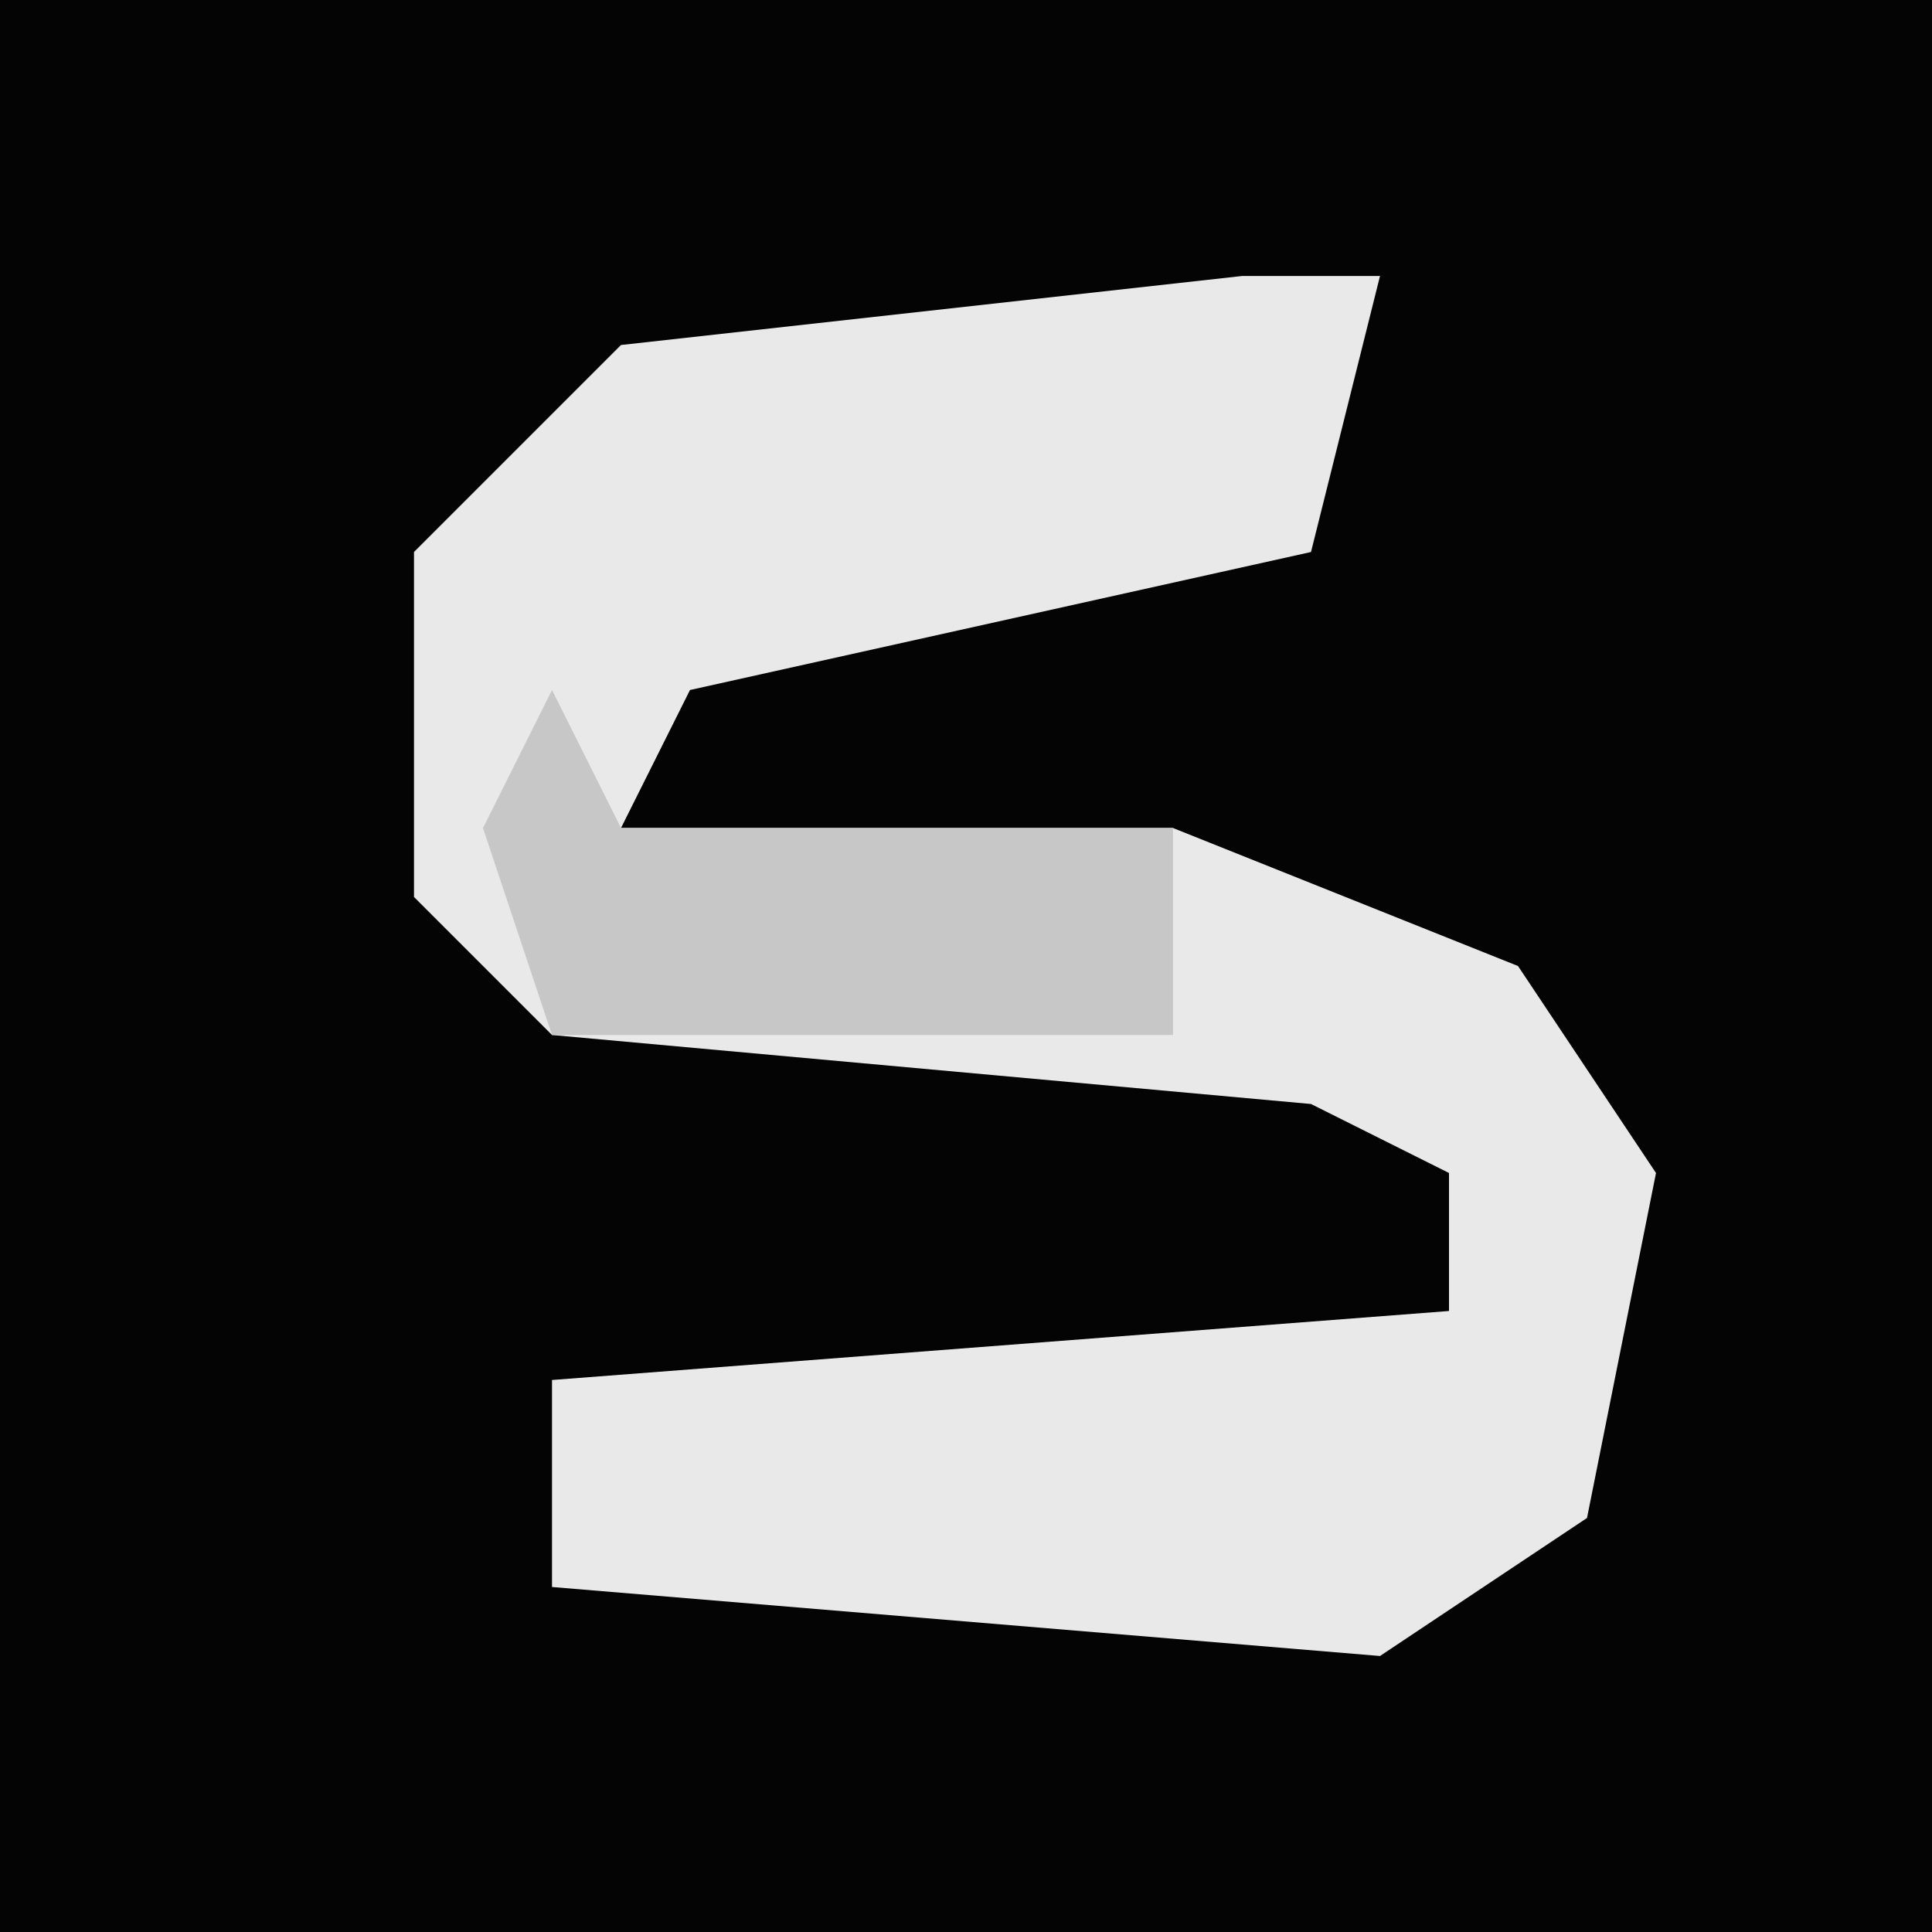 <?xml version="1.0" encoding="UTF-8"?>
<svg version="1.1" xmlns="http://www.w3.org/2000/svg" width="28" height="28">
<path d="M0,0 L28,0 L28,28 L0,28 Z " fill="#040404" transform="translate(0,0)"/>
<path d="M0,0 L2,0 L1,4 L-8,6 L-9,8 L-1,8 L4,10 L6,13 L5,18 L2,20 L-10,19 L-10,16 L3,15 L3,13 L1,12 L-10,11 L-12,9 L-12,4 L-9,1 Z " fill="#E9E9E9" transform="translate(18,4)"/>
<path d="M0,0 L1,2 L9,2 L9,5 L0,5 L-1,2 Z " fill="#C7C7C7" transform="translate(8,10)"/>
</svg>
